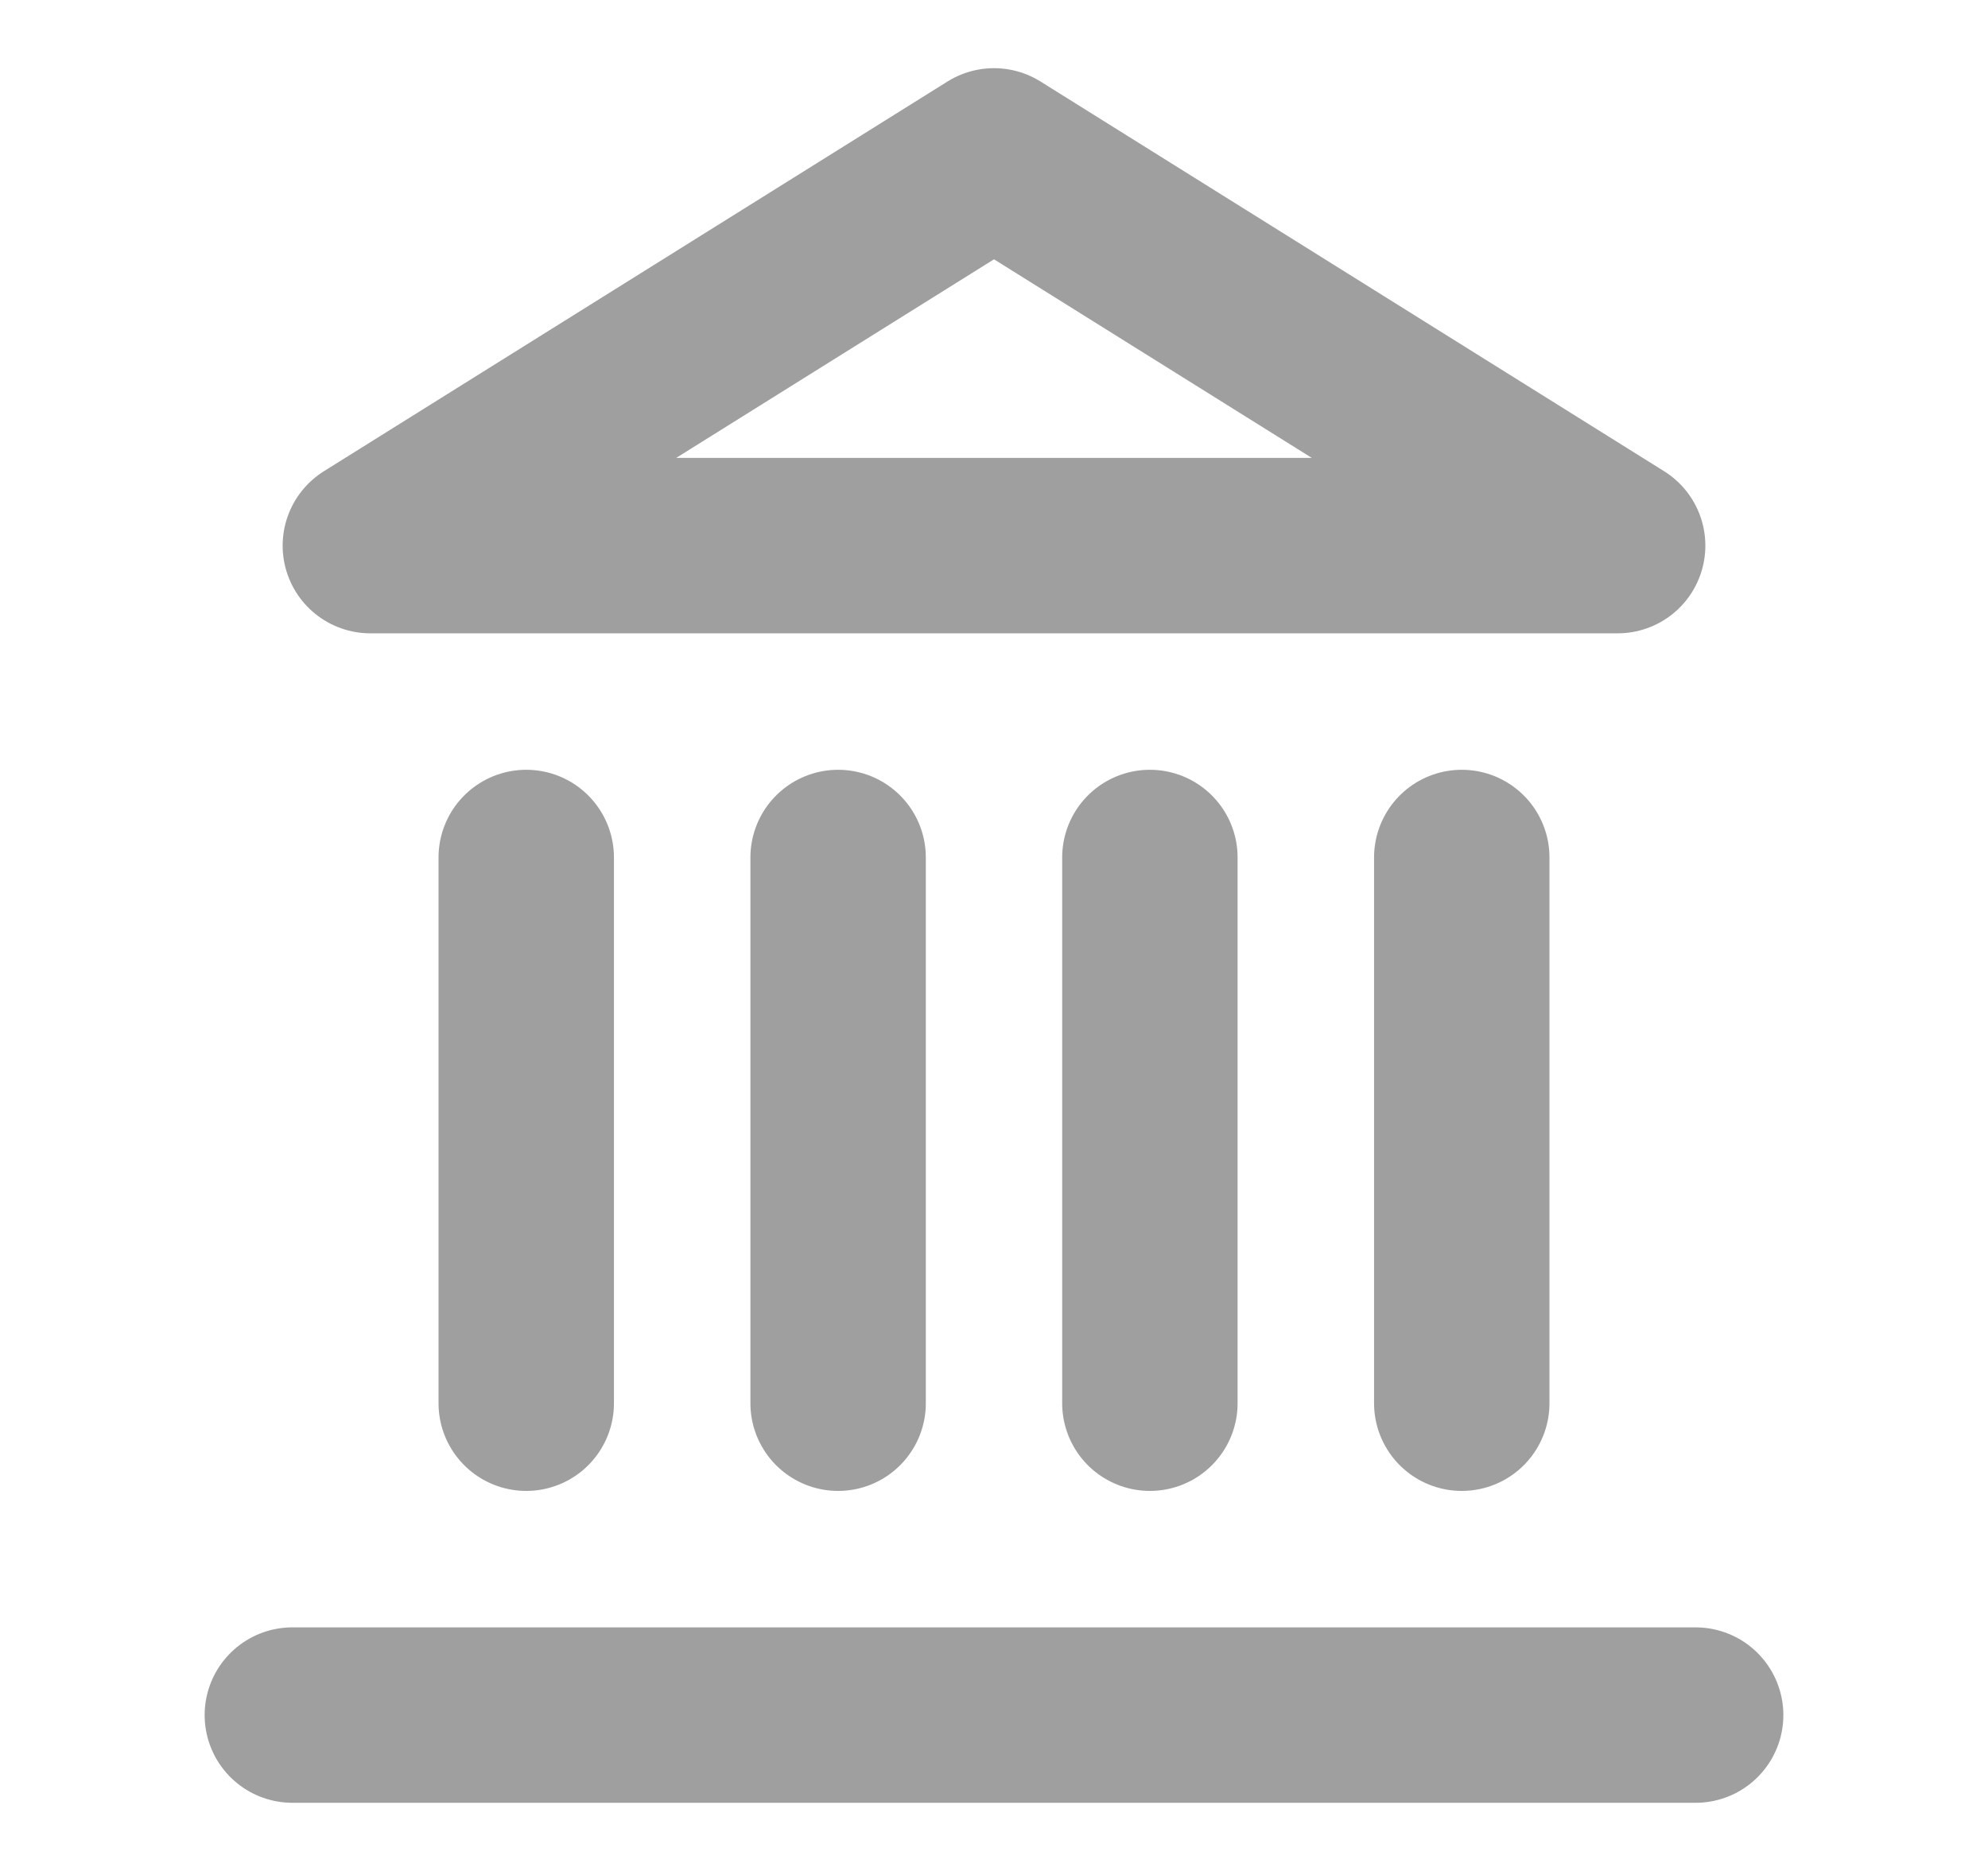 <svg width="17" height="16" viewBox="0 0 17 16" fill="none" xmlns="http://www.w3.org/2000/svg">
<path d="M2.5 14.667H14.5" stroke="#9F9F9F" stroke-width="1.5" stroke-linecap="round" stroke-linejoin="round"/>
<path d="M4.5 12V7.333" stroke="#9F9F9F" stroke-width="1.5" stroke-linecap="round" stroke-linejoin="round"/>
<path d="M7.167 12V7.333" stroke="#9F9F9F" stroke-width="1.5" stroke-linecap="round" stroke-linejoin="round"/>
<path d="M9.833 12V7.333" stroke="#9F9F9F" stroke-width="1.5" stroke-linecap="round" stroke-linejoin="round"/>
<path d="M12.5 12V7.333" stroke="#9F9F9F" stroke-width="1.5" stroke-linecap="round" stroke-linejoin="round"/>
<path d="M8.5 1.333L13.833 4.666H3.167L8.5 1.333Z" stroke="#9F9F9F" stroke-width="1.5" stroke-linecap="round" stroke-linejoin="round"/>
</svg>

